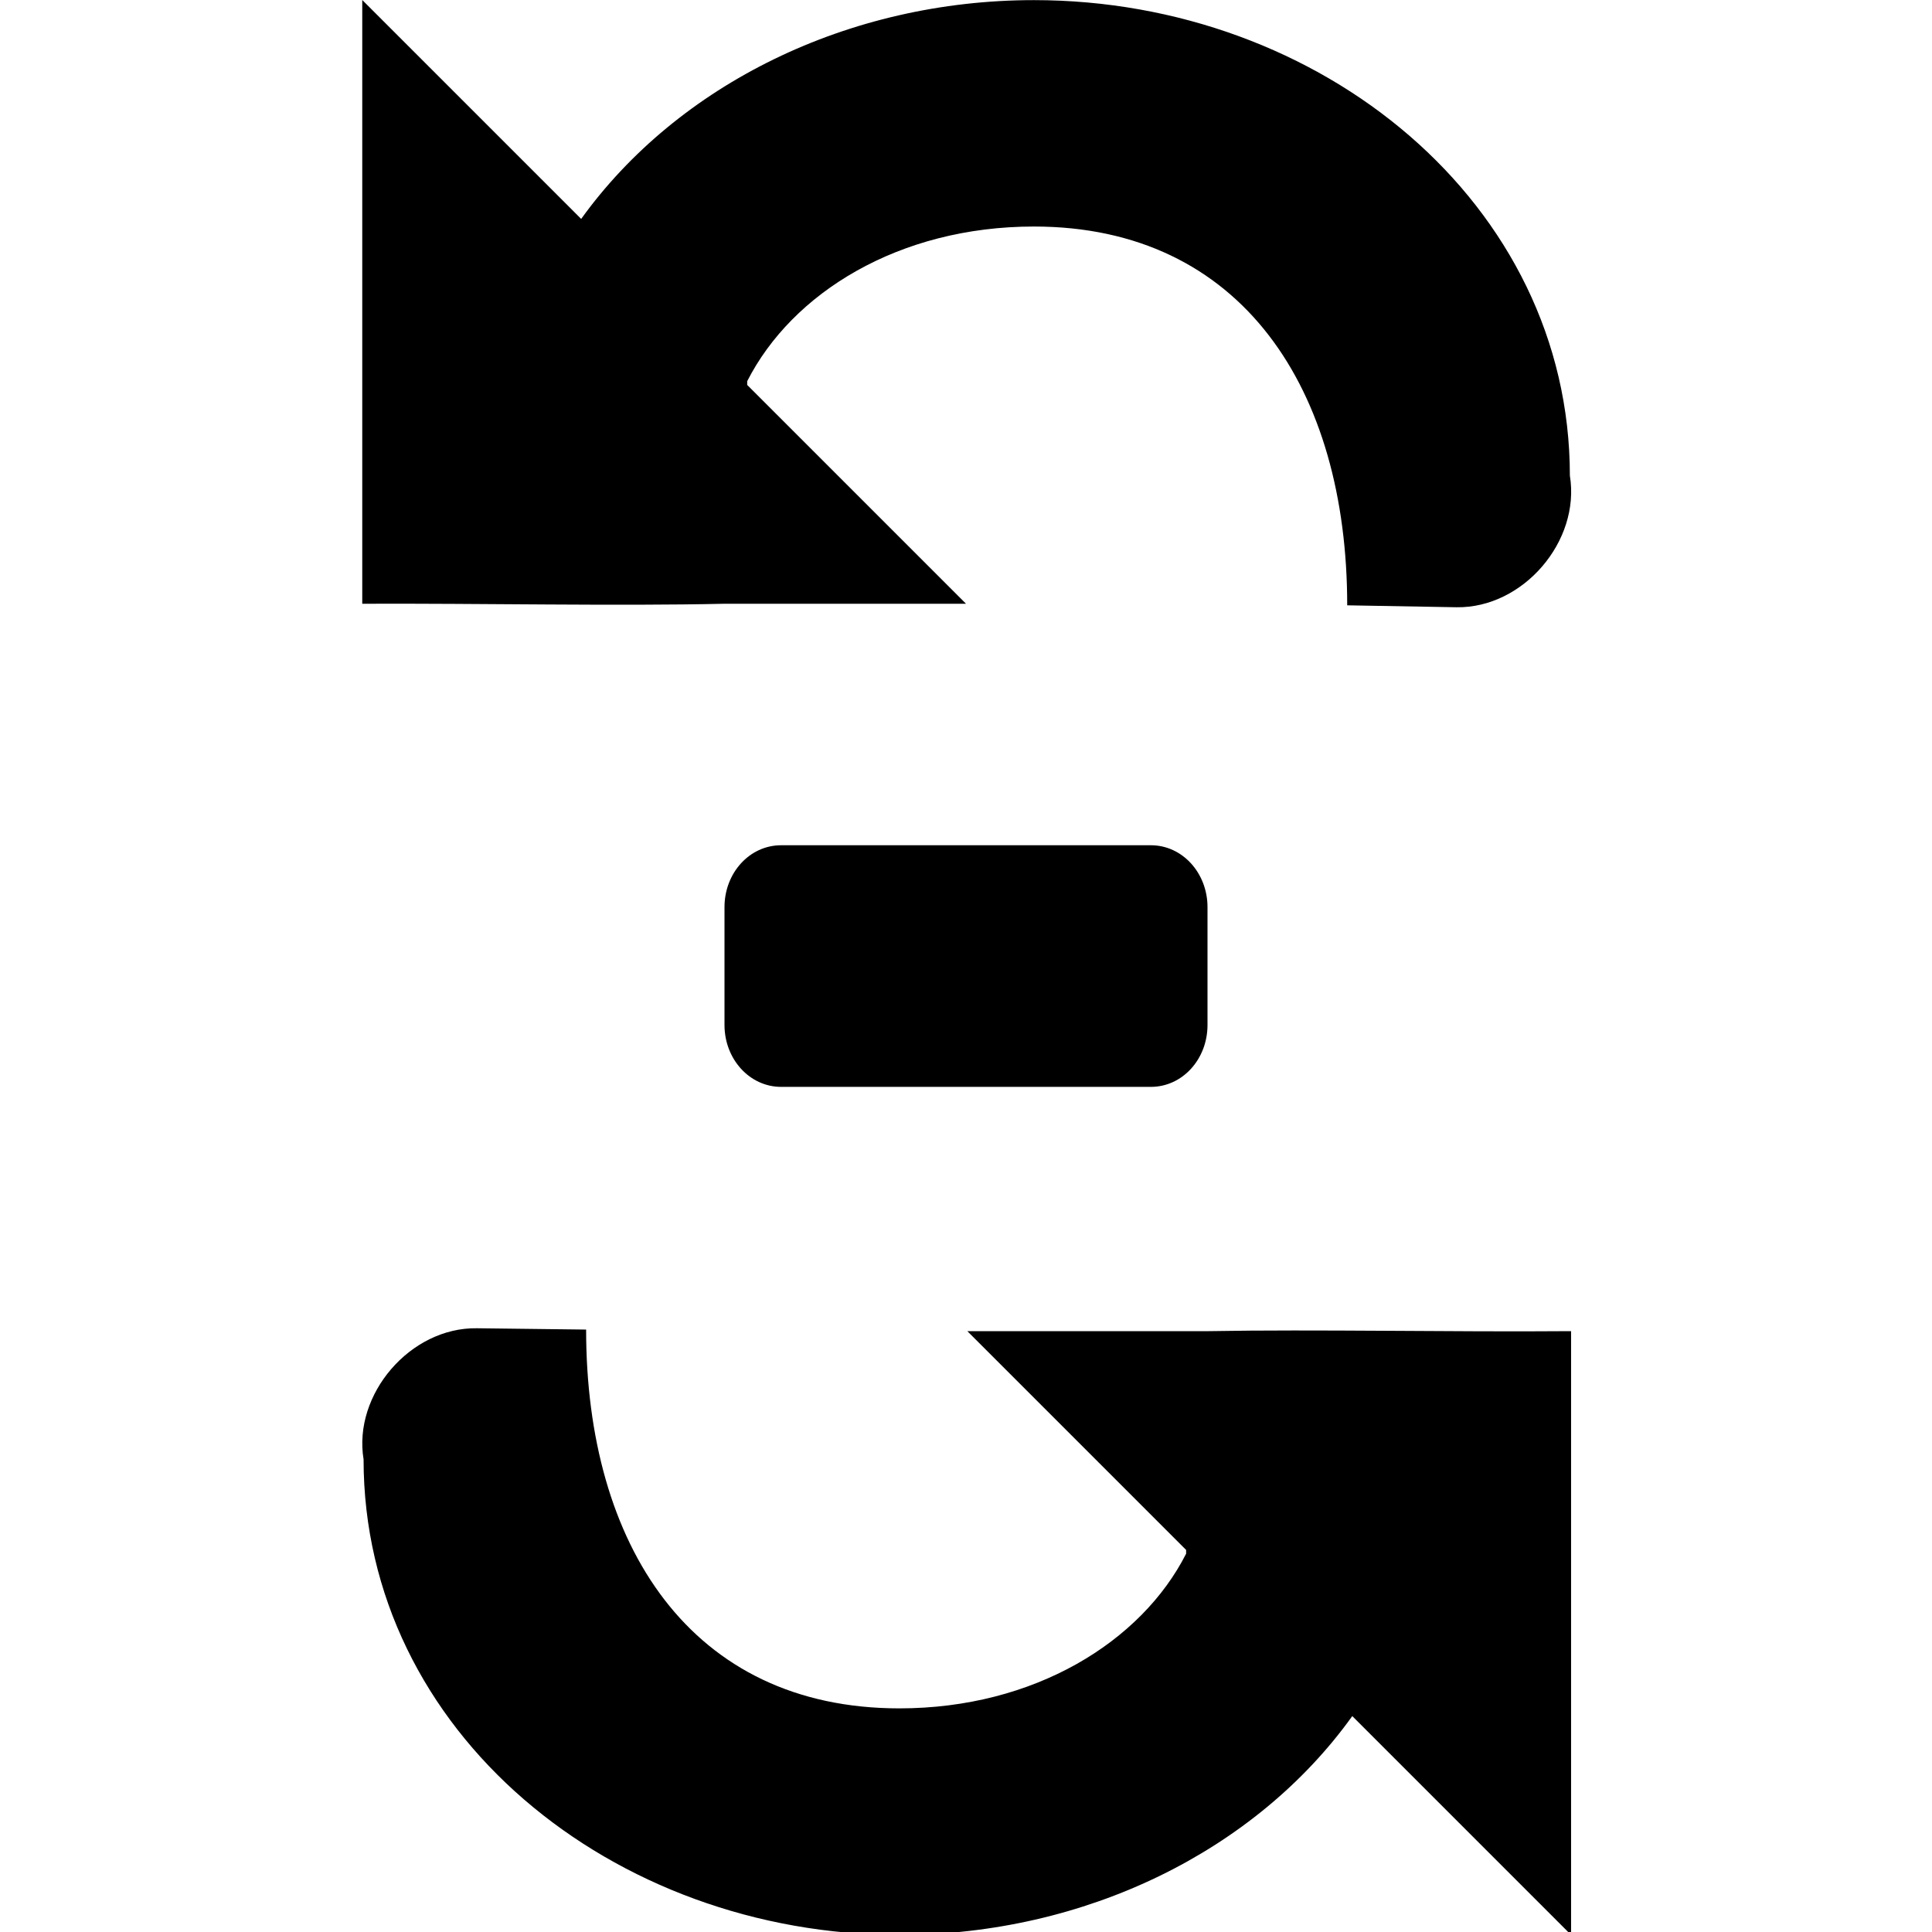 <?xml version="1.0" encoding="UTF-8"?>
<svg height="16px" viewBox="0 0 16 16" width="16px" xmlns="http://www.w3.org/2000/svg">
    <path d="m 3 0 v 5 c 0.984 -0.004 2.113 0.02 3 0 h 2 l -1.812 -1.812 v -0.031 c 0.371 -0.73 1.254 -1.281 2.375 -1.281 c 1.723 0 2.594 1.352 2.594 3.137 l 0.906 0.016 c 0.551 0.008 1.027 -0.547 0.938 -1.09 c 0 -2.254 -2.062 -3.938 -4.438 -3.938 c -1.539 0 -2.949 0.699 -3.75 1.812 z m 3.469 7 c -0.262 0 -0.469 0.23 -0.469 0.512 v 0.977 c 0 0.281 0.207 0.512 0.469 0.512 h 3.062 c 0.262 0 0.469 -0.23 0.469 -0.512 v -0.977 c 0 -0.281 -0.207 -0.512 -0.469 -0.512 z m -2.52 4 c -0.551 -0.008 -1.027 0.547 -0.938 1.086 c 0 2.258 2.062 3.938 4.438 3.938 c 1.539 0 2.949 -0.695 3.75 -1.812 l 1.812 1.812 v -5 c -0.988 0.008 -2.117 -0.016 -3 0 h -2 l 1.812 1.812 v 0.031 c -0.371 0.73 -1.258 1.281 -2.375 1.281 c -1.727 0 -2.594 -1.352 -2.594 -3.137 z m 0 0"/>
</svg>
